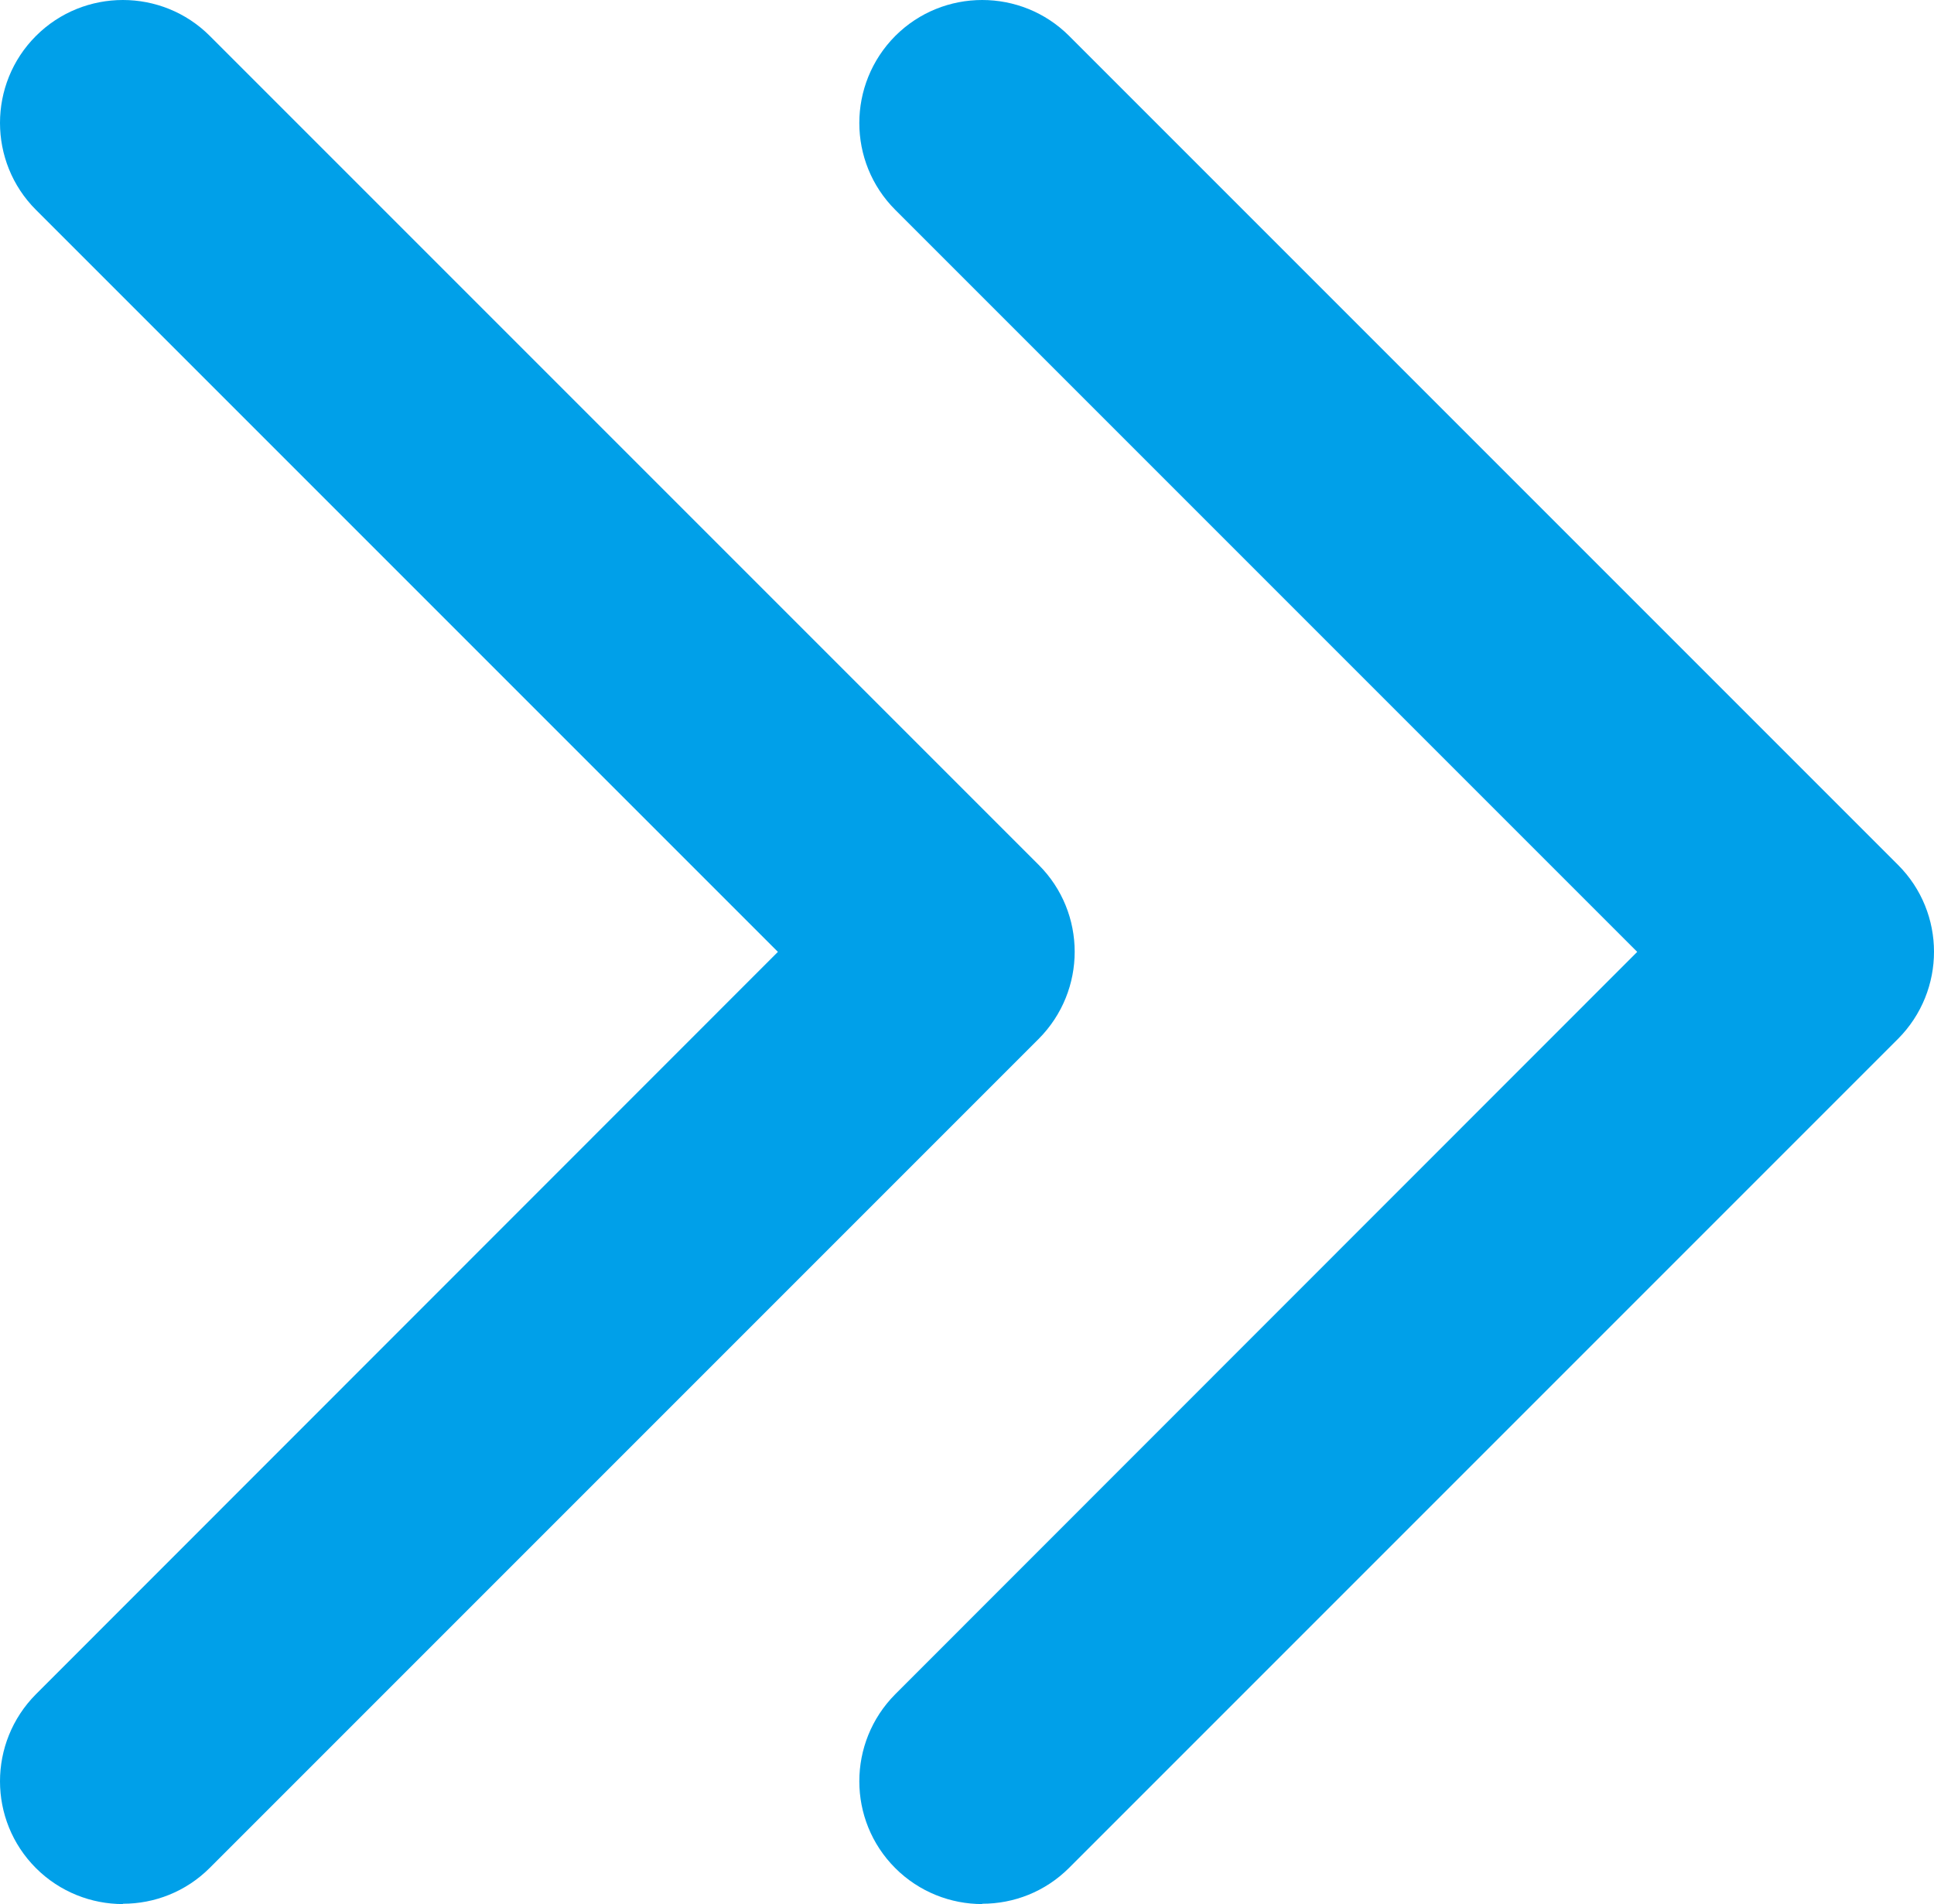 <?xml version="1.0" encoding="UTF-8"?><svg id="_レイヤー_2" xmlns="http://www.w3.org/2000/svg" viewBox="0 0 62.95 61.97"><defs><style>.cls-1{fill:#00a0e9;}</style></defs><g id="_レイヤー_1-2"><path class="cls-1" d="m4,61.97c-1.02,0-2.05-.39-2.83-1.17-1.56-1.56-1.56-4.09,0-5.66l24.15-24.16L1.17,6.83C-.39,5.27-.39,2.73,1.17,1.17,2.73-.39,5.27-.39,6.83,1.17l26.98,26.98c1.56,1.56,1.56,4.09,0,5.66L6.83,60.79c-.78.78-1.8,1.17-2.83,1.17Z"/><path class="cls-1" d="m31.97,61.97c-1.02,0-2.05-.39-2.83-1.17-1.56-1.56-1.56-4.09,0-5.66l24.15-24.16L29.14,6.83c-1.56-1.56-1.56-4.09,0-5.66,1.56-1.56,4.1-1.56,5.66,0l26.98,26.98c1.56,1.56,1.56,4.09,0,5.66l-26.98,26.98c-.78.78-1.8,1.17-2.83,1.17Z"/></g></svg>